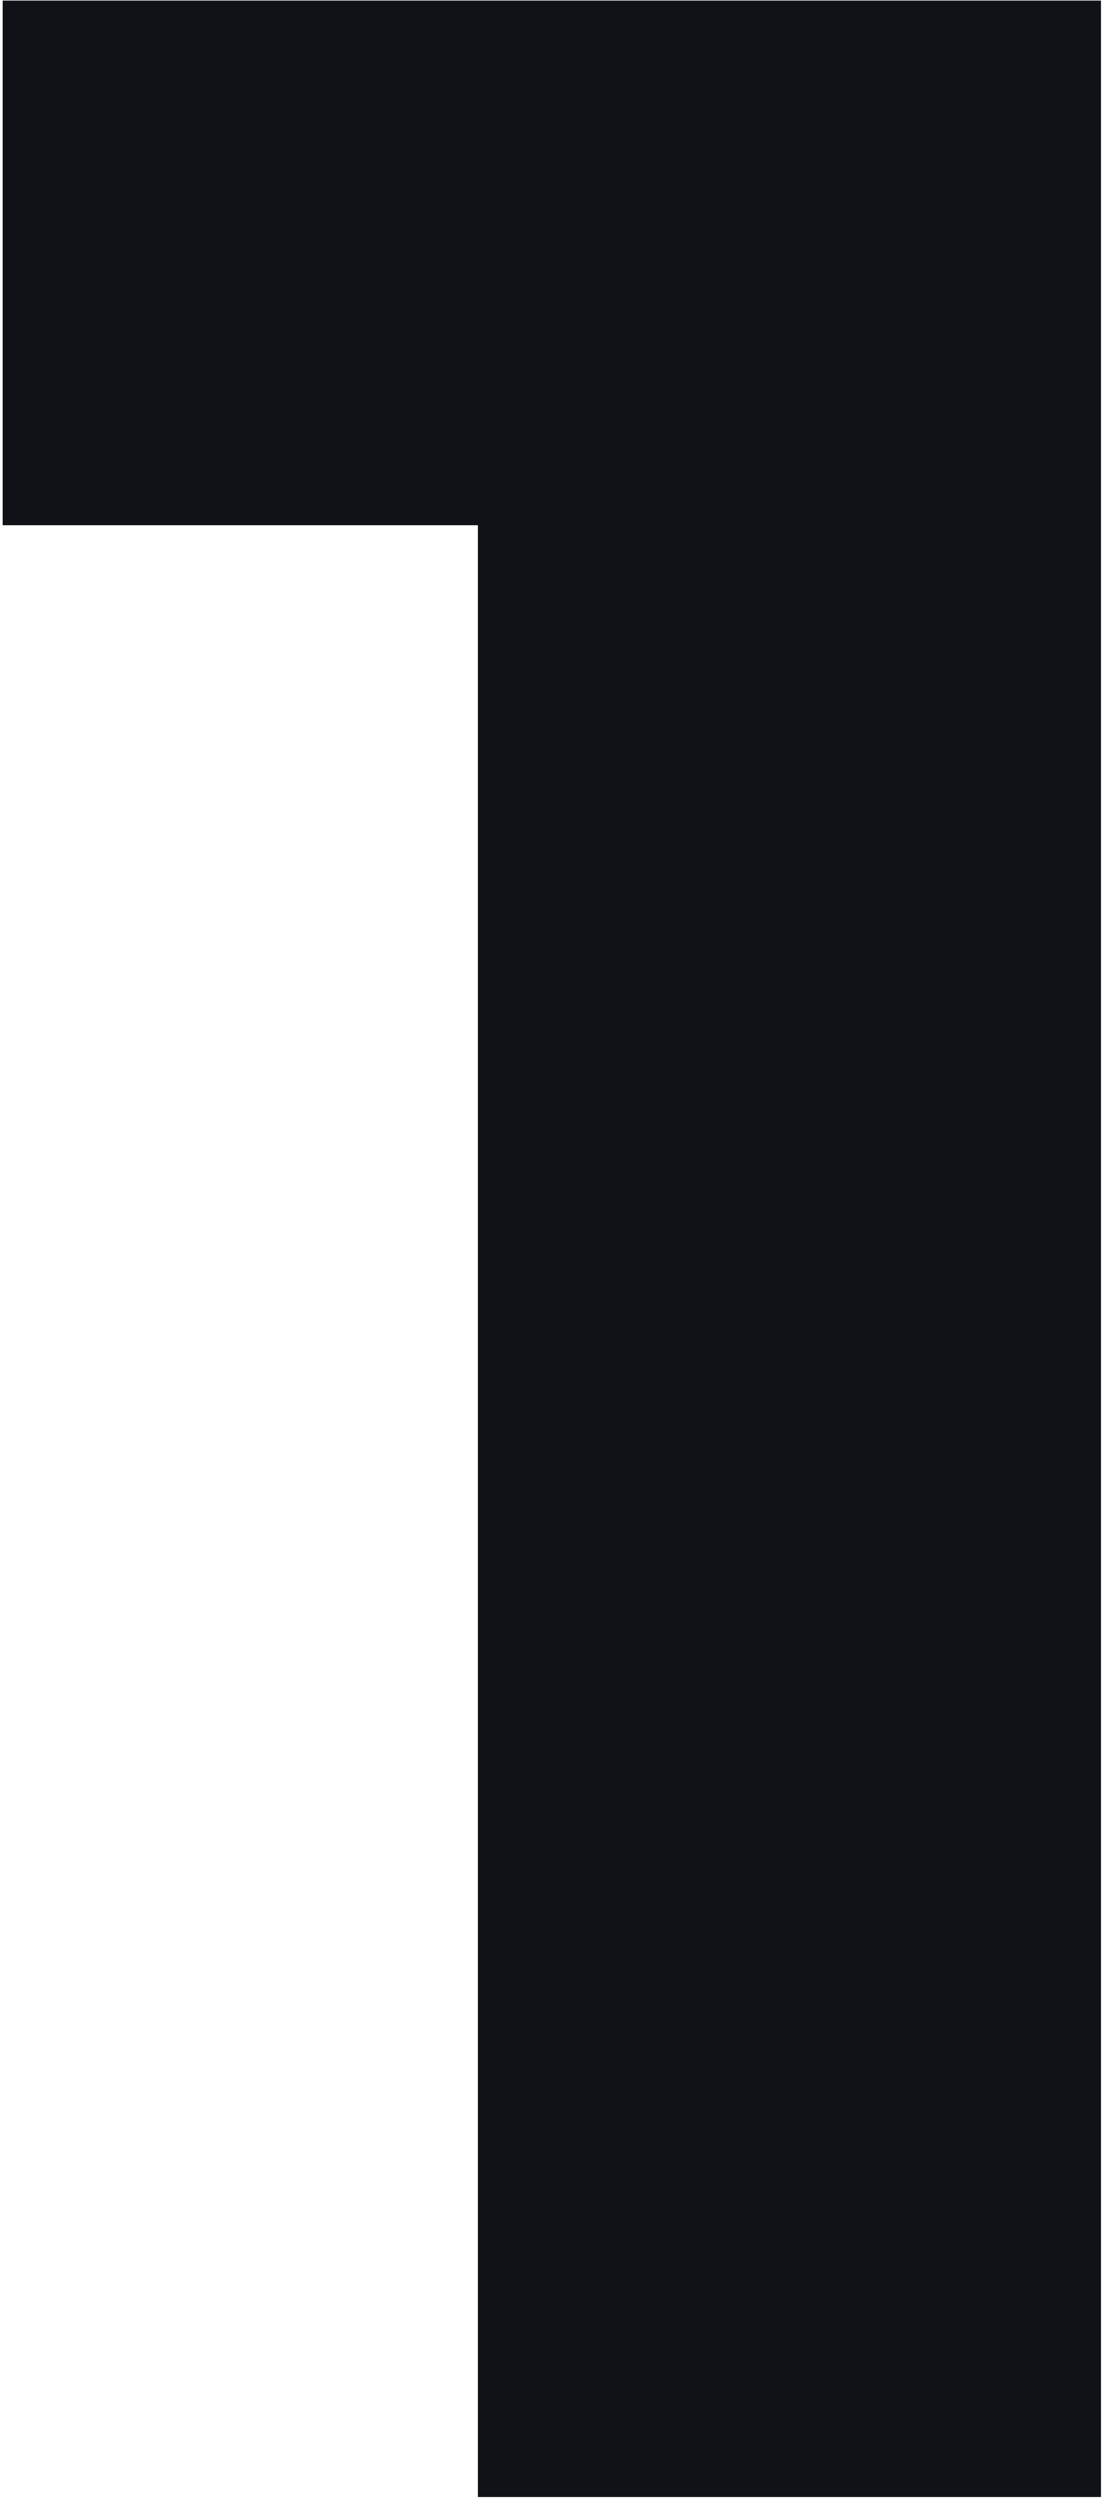 <svg width="188" height="426" viewBox="0 0 188 426" fill="none" xmlns="http://www.w3.org/2000/svg">
<path d="M81.456 425.5V0.1H187.655V425.5H81.456ZM0.455 89.5V0.1H181.655V89.5H0.455Z" fill="#101217"/>
</svg>
